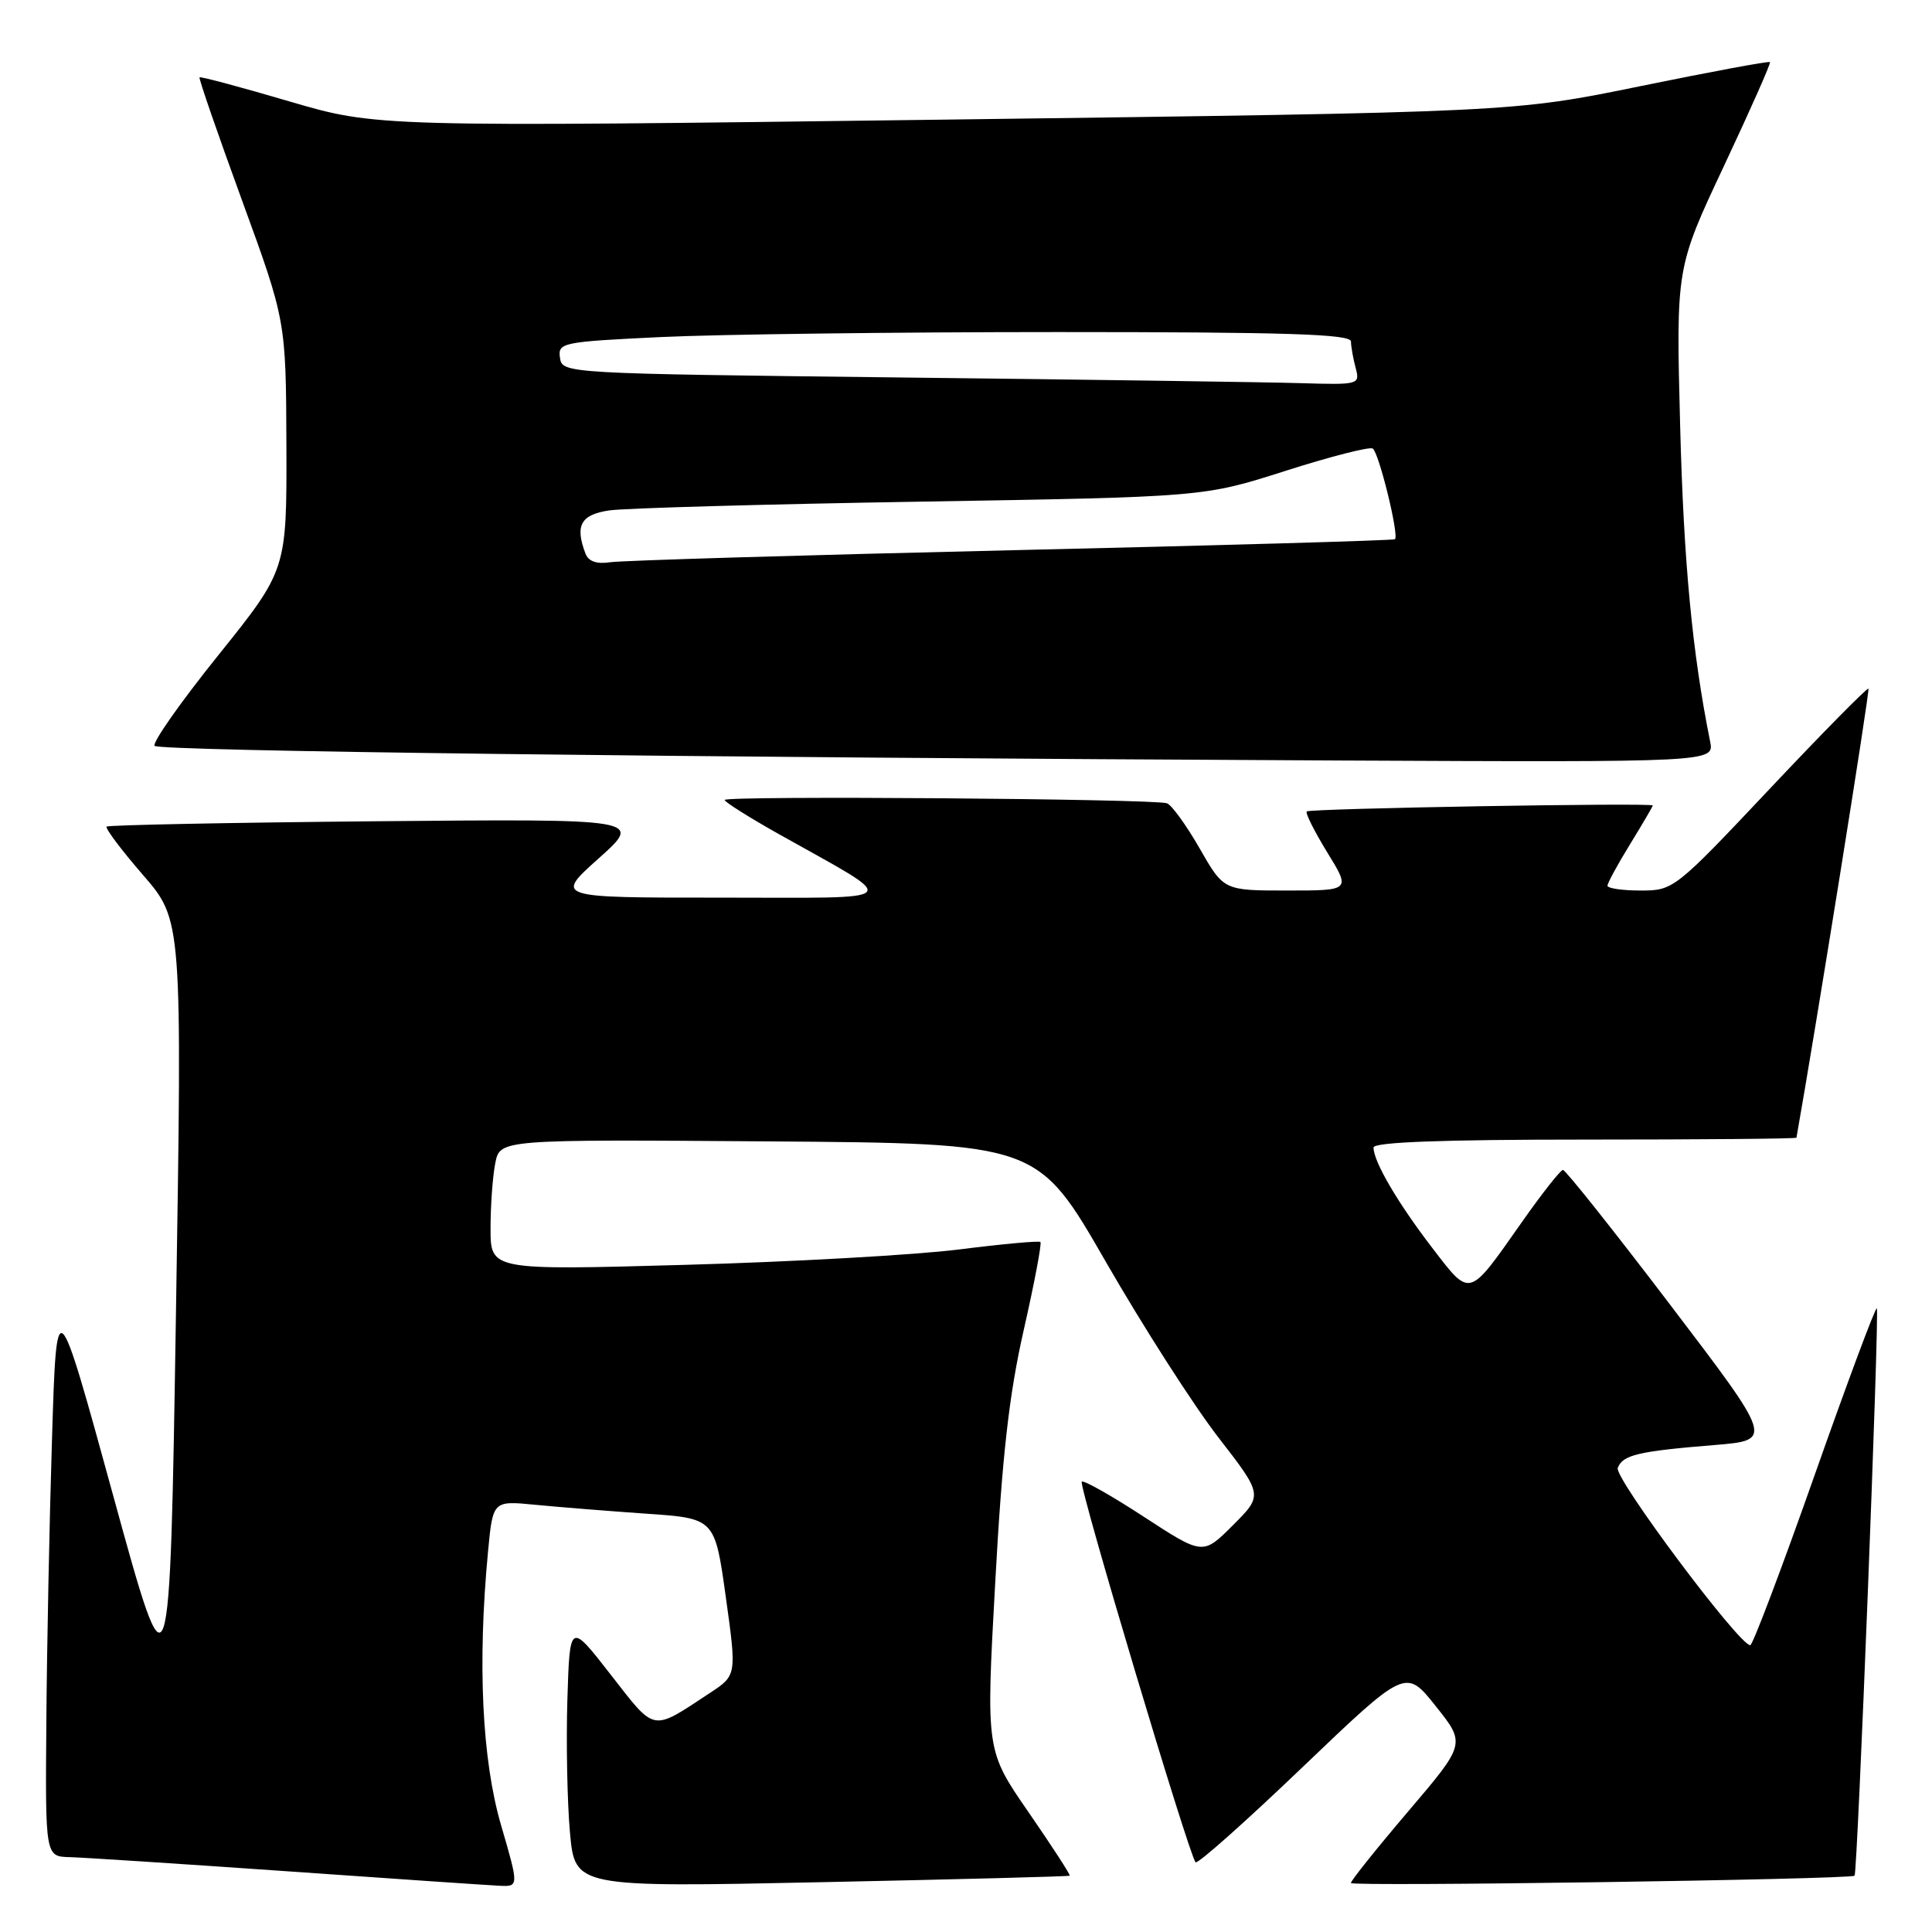 <?xml version="1.0" encoding="UTF-8" standalone="no"?>
<!DOCTYPE svg PUBLIC "-//W3C//DTD SVG 1.1//EN" "http://www.w3.org/Graphics/SVG/1.1/DTD/svg11.dtd" >
<svg xmlns="http://www.w3.org/2000/svg" xmlns:xlink="http://www.w3.org/1999/xlink" version="1.1" viewBox="0 0 256 256">
 <g >
 <path fill="currentColor"
d=" M 66.38 241.80 C 63.87 233.16 63.26 220.44 64.66 205.67 C 65.30 198.84 65.30 198.84 70.90 199.39 C 73.98 199.69 80.60 200.22 85.61 200.57 C 94.72 201.19 94.72 201.19 96.17 211.59 C 97.62 221.99 97.62 221.99 94.06 224.33 C 86.26 229.47 86.92 229.59 80.93 221.91 C 75.50 214.93 75.50 214.93 75.18 225.22 C 75.01 230.87 75.16 238.78 75.52 242.79 C 76.18 250.08 76.18 250.08 108.84 249.40 C 126.80 249.03 141.61 248.64 141.74 248.54 C 141.87 248.44 139.42 244.67 136.31 240.16 C 130.64 231.96 130.64 231.96 131.87 209.73 C 132.79 192.90 133.71 184.75 135.66 176.19 C 137.07 169.98 138.06 164.74 137.86 164.57 C 137.66 164.39 132.78 164.84 127.00 165.57 C 121.22 166.29 104.91 167.21 90.75 167.60 C 65.00 168.32 65.00 168.32 65.00 162.78 C 65.00 159.74 65.28 155.84 65.63 154.11 C 66.25 150.98 66.25 150.98 101.88 151.24 C 137.50 151.50 137.50 151.50 146.50 167.15 C 151.45 175.76 158.17 186.24 161.43 190.45 C 167.36 198.11 167.36 198.11 163.37 202.10 C 159.39 206.08 159.39 206.08 151.58 200.99 C 147.29 198.19 143.58 196.09 143.34 196.33 C 142.88 196.79 157.57 245.90 158.42 246.76 C 158.70 247.03 165.07 241.36 172.59 234.16 C 186.27 221.08 186.27 221.08 190.24 226.07 C 194.22 231.06 194.22 231.06 186.61 240.00 C 182.42 244.92 179.00 249.20 179.00 249.51 C 179.00 250.00 245.10 249.04 245.74 248.54 C 246.13 248.24 249.05 173.72 248.69 173.36 C 248.51 173.17 244.79 183.14 240.43 195.51 C 236.07 207.88 232.24 217.99 231.92 218.00 C 230.44 218.01 213.86 195.82 214.36 194.51 C 215.02 192.78 217.04 192.30 227.23 191.47 C 234.96 190.83 234.96 190.83 221.33 172.92 C 213.83 163.06 207.43 155.01 207.10 155.02 C 206.77 155.03 204.29 158.18 201.59 162.03 C 194.52 172.09 194.88 171.99 189.74 165.30 C 185.18 159.35 182.00 153.91 182.00 152.05 C 182.00 151.34 191.12 151.00 210.00 151.00 C 225.40 151.00 238.02 150.89 238.04 150.75 C 240.60 136.31 247.79 91.46 247.58 91.25 C 247.42 91.09 241.55 97.04 234.54 104.48 C 221.93 117.86 221.74 118.00 217.39 118.00 C 214.98 118.00 213.00 117.71 213.00 117.36 C 213.00 117.01 214.35 114.53 216.00 111.85 C 217.65 109.16 219.00 106.86 219.00 106.73 C 219.00 106.34 173.55 107.12 173.15 107.52 C 172.94 107.73 174.17 110.17 175.87 112.95 C 178.98 118.00 178.98 118.00 170.56 118.00 C 162.15 118.00 162.15 118.00 158.96 112.42 C 157.20 109.36 155.26 106.67 154.63 106.44 C 152.96 105.84 95.99 105.41 96.02 106.00 C 96.04 106.28 99.25 108.30 103.16 110.50 C 119.64 119.76 120.39 118.94 95.50 118.94 C 73.50 118.95 73.50 118.95 79.34 113.73 C 85.18 108.50 85.18 108.50 49.85 108.82 C 30.42 109.00 14.35 109.32 14.13 109.53 C 13.92 109.75 16.08 112.63 18.94 115.93 C 24.14 121.93 24.14 121.93 23.32 173.72 C 22.50 225.50 22.50 225.50 15.00 198.18 C 7.50 170.86 7.50 170.86 6.89 190.68 C 6.55 201.58 6.21 218.49 6.14 228.25 C 6.00 246.00 6.00 246.00 9.25 246.08 C 11.04 246.13 23.98 246.97 38.00 247.95 C 52.02 248.94 64.69 249.80 66.13 249.87 C 68.77 250.00 68.77 250.00 66.38 241.80 Z  M 226.60 98.25 C 224.24 86.52 223.10 74.55 222.63 56.50 C 222.08 35.50 222.08 35.50 228.43 22.00 C 231.92 14.57 234.67 8.38 234.53 8.23 C 234.40 8.07 226.68 9.51 217.39 11.41 C 200.50 14.87 200.50 14.87 125.20 15.85 C 49.90 16.83 49.90 16.83 38.29 13.42 C 31.90 11.54 26.56 10.11 26.44 10.25 C 26.31 10.39 28.84 17.70 32.05 26.50 C 37.89 42.50 37.89 42.50 37.95 59.01 C 38.00 75.52 38.00 75.52 28.91 86.84 C 23.91 93.06 20.12 98.46 20.49 98.83 C 21.18 99.52 88.90 100.35 177.33 100.77 C 227.16 101.00 227.16 101.00 226.60 98.25 Z  M 77.59 73.38 C 76.15 69.63 76.95 68.18 80.75 67.63 C 82.81 67.33 101.38 66.81 122.00 66.47 C 159.50 65.85 159.50 65.85 170.31 62.40 C 176.25 60.50 181.46 59.17 181.89 59.43 C 182.71 59.94 185.41 70.95 184.84 71.45 C 184.65 71.61 161.78 72.27 134.00 72.91 C 106.22 73.56 82.30 74.27 80.84 74.50 C 79.08 74.77 77.98 74.39 77.59 73.38 Z  M 119.50 50.02 C 74.79 49.50 74.50 49.49 74.20 47.41 C 73.91 45.40 74.45 45.29 87.61 44.66 C 95.15 44.30 118.80 44.00 140.16 44.00 C 170.56 44.00 179.00 44.27 179.01 45.25 C 179.02 45.94 179.30 47.51 179.63 48.75 C 180.22 50.96 180.08 51.00 172.37 50.77 C 168.04 50.64 144.25 50.30 119.50 50.02 Z "/>
</g>
</svg>